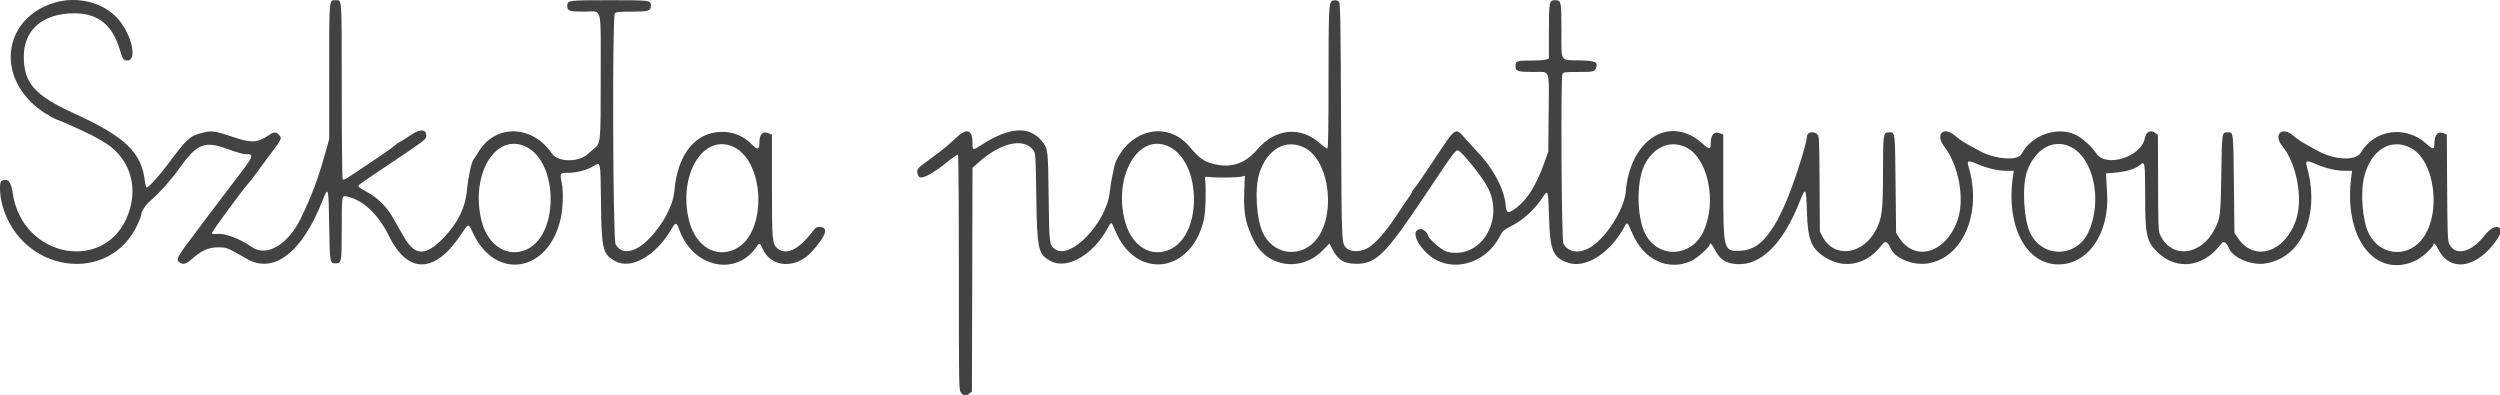 <svg xmlns="http://www.w3.org/2000/svg" xmlns:xlink="http://www.w3.org/1999/xlink" version="1.1" width="633" height="100"><g class="currentLayer" style=""><path id="path0" d="M13.814,0.676 C1.077,4.464 -1.195,18.922 9.618,27.386 C10.583,28.142 11.465,28.759 11.577,28.759 C11.688,28.759 12.148,29.028 12.599,29.357 C13.049,29.687 13.893,30.117 14.474,30.316 C15.056,30.514 16.305,31.026 17.25,31.452 C18.196,31.881 19.743,32.579 20.688,33.007 C21.634,33.434 22.704,33.949 23.068,34.151 C23.431,34.354 24.546,34.964 25.546,35.507 C32.509,39.295 35.236,46.618 32.491,54.153 C26.977,69.286 5.603,65.453 3.231,48.908 C2.8,45.89 1.862,44.907 0.336,45.869 C-0.218,46.217 -0.061,49.695 0.615,52.069 C5.493,69.196 27.775,72.257 34.858,56.773 C35.355,55.69 35.759,54.616 35.759,54.387 C35.759,53.491 36.938,51.749 38.31,50.619 C40.177,49.08 43.328,45.542 45.346,42.718 C49.95,36.275 51.736,35.567 57.766,37.789 C59.619,38.472 61.542,39.031 62.042,39.031 C64.585,39.031 64.574,39.055 58.432,47.076 C55.486,50.923 52.81,54.45 52.483,54.913 C52.157,55.376 51.349,56.466 50.688,57.336 C44.473,65.513 44.361,65.72 45.639,66.555 C46.428,67.07 47.242,66.795 48.635,65.542 C50.943,63.467 52.864,62.614 55.193,62.631 C57.49,62.648 57.274,62.563 62.564,65.583 C69.346,69.455 76.527,63.895 81.647,50.811 C83.135,47.007 83.201,47.253 83.352,57.119 C83.495,66.53 83.52,66.686 84.931,66.686 C86.482,66.686 86.525,66.458 86.528,58.236 C86.533,49.52 86.539,49.474 87.683,49.708 C91.868,50.566 95.729,54.169 98.539,59.837 C103.301,69.45 110.122,69.3 116.683,59.439 C118.676,56.444 118.593,56.462 119.686,58.849 C125.345,71.212 138.877,69.091 141.964,55.36 C142.567,52.686 142.696,48.429 142.239,46.277 C141.73,43.868 141.783,43.772 143.648,43.772 C145.837,43.772 148.577,43.088 150.087,42.165 C152.141,40.912 152.038,40.461 152.167,51.195 C152.311,63.162 152.598,64.355 155.755,66.112 C159.767,68.345 165.999,64.829 169.947,58.105 C171.08,56.174 171.288,56.19 172.035,58.26 C175.494,67.841 186.526,70.129 191.658,62.329 C192.257,61.417 192.462,61.507 193.089,62.961 C195.191,67.825 201.551,68.197 205.582,63.69 C209.261,59.576 209.902,57.467 207.471,57.467 C206.76,57.467 206.451,57.658 205.859,58.454 C202.368,63.168 199.109,64.777 196.864,62.895 C195.529,61.776 195.46,60.991 195.46,46.971 L195.46,34.112 L194.786,33.805 C193.189,33.08 192.287,33.876 192.287,36.01 C192.287,37.979 191.872,38.066 190.238,36.438 C187.811,34.019 184.6,32.993 181.119,33.522 C175.303,34.407 171.474,39.891 170.744,48.38 C170.433,51.997 167.909,56.773 164.374,60.43 C160.902,64.025 157.378,64.624 155.871,61.876 C155.179,60.618 154.992,4.052 155.677,3.371 C156.028,3.02 156.774,2.947 160.007,2.947 C164.217,2.947 164.788,2.767 164.788,1.432 C164.788,0.06 164.712,0.051 154.308,0.051 C143.747,0.051 143.636,0.066 143.636,1.5 C143.636,2.778 144.141,2.947 147.963,2.947 C152.603,2.947 152.097,0.945 152.097,19.344 C152.097,36.771 152.152,36.242 150.16,37.852 C149.698,38.225 149.073,38.755 148.769,39.031 C146.411,41.168 141.273,41.076 139.75,38.872 C134.603,31.421 125.204,31.369 120.96,38.767 C120.586,39.418 120.105,40.158 119.891,40.409 C119.366,41.024 118.538,44.894 118.239,48.118 C117.825,52.612 115.849,56.599 112.173,60.36 C107.774,64.861 105.091,64.812 102.402,60.183 C101.661,58.906 100.946,57.685 100.811,57.467 C100.676,57.25 100.249,56.479 99.859,55.755 C98.12,52.516 95.661,50.02 92.709,48.497 C91.743,47.999 90.892,47.435 90.819,47.244 C90.659,46.828 90.183,47.174 99.337,41.051 C107.523,35.575 107.942,35.251 107.942,34.395 C107.942,32.674 106.338,32.576 104.068,34.158 C103.132,34.809 101.985,35.533 101.518,35.768 C101.052,36.002 100.373,36.466 100.01,36.8 C99.646,37.133 97.92,38.372 96.175,39.553 C87.009,45.754 87.031,45.741 86.777,45.341 C86.633,45.114 86.531,35.915 86.53,22.939 C86.525,-1.296 86.615,0.051 84.985,0.051 C83.287,0.051 83.352,-0.676 83.352,18.168 L83.352,35.234 L82.427,38.515 C80.439,45.567 79.085,49.2 76.191,55.229 C72.977,61.926 67.508,65.159 63.787,62.563 C60.622,60.355 56.86,58.963 54.803,59.238 C54.22,59.316 53.732,59.251 53.627,59.08 C53.473,58.832 61.383,48.069 63.138,46.142 C63.466,45.781 64.253,44.75 64.884,43.856 C65.516,42.96 67.082,40.844 68.364,39.155 C71.362,35.205 71.455,35 70.657,34.156 C69.874,33.323 69.398,33.331 68.119,34.196 C65.214,36.161 63.671,36.253 59.159,34.731 C54.33,33.102 53.618,33.009 51.067,33.66 C48.119,34.412 47.281,35.175 42.773,41.22 C40.328,44.496 37.666,47.459 37.166,47.459 C36.998,47.459 36.786,46.749 36.679,45.833 C35.834,38.582 31.715,34.64 18.837,28.753 C8.747,24.142 6.006,21.043 6.025,14.273 C6.045,7.536 10.852,3.402 18.705,3.369 C24.816,3.342 28.503,6.288 30.365,12.682 C31.035,14.981 31.27,15.316 32.215,15.322 C34.884,15.341 33.326,8.59 29.751,4.638 C26.08,0.583 19.571,-1.037 13.814,0.676 M337.243,0.27 C336.47,0.759 336.388,2.633 336.388,19.853 C336.388,31.587 336.297,37.475 336.116,37.587 C335.967,37.679 335.177,37.146 334.362,36.405 C329.409,31.895 322.96,32.453 318.409,37.783 C315.412,41.293 312.004,42.532 307.814,41.636 C304.937,41.021 303.845,40.275 301.09,37.034 C295.62,30.602 286.247,32.614 282.478,41.029 C282.116,41.836 281.191,46.53 280.994,48.562 C280.247,56.275 271.128,65.875 267.17,63.115 C265.687,62.078 265.671,61.95 265.517,49.829 C265.363,37.655 265.365,37.667 263.801,35.732 C260.612,31.783 255.489,32.137 248.341,36.798 C246.277,38.145 246.226,38.126 246.226,36.032 C246.226,32.715 244.641,32.366 241.884,35.076 C240.854,36.087 238.822,37.799 237.367,38.88 C235.914,39.959 234.158,41.267 233.468,41.784 C232.167,42.759 232.005,43.195 232.483,44.445 C232.971,45.728 235.584,44.447 240.512,40.504 C241.514,39.701 242.436,39.109 242.561,39.186 C242.687,39.262 242.788,52.694 242.788,69.036 C242.788,98.694 242.79,98.748 243.336,99.44 C243.986,100.264 244.616,100.319 245.469,99.632 L246.093,99.127 L246.166,70.811 L246.237,42.494 L247.614,41.259 C253.419,36.062 259.186,34.757 261.676,38.078 C262.2,38.775 262.228,39.241 262.385,49.651 C262.593,63.33 262.831,64.393 266.079,66.12 C270.291,68.361 277.011,64.384 280.594,57.533 C281.365,56.06 281.442,56.093 282.33,58.288 C287.505,71.093 301.77,69.32 304.837,55.491 C305.267,53.546 305.432,48.157 305.141,45.484 C305.056,44.693 305.056,44.693 306.245,44.825 C308.143,45.035 313.162,44.978 314.225,44.733 L315.198,44.51 L315.044,48.491 C314.834,53.898 315.352,56.594 317.403,60.811 C320.768,67.727 329.52,68.979 334.982,63.323 L336.616,61.632 L337.194,62.776 C338.716,65.796 340.155,66.748 343.262,66.79 C348.402,66.86 350.737,64.559 360.749,49.561 C368.332,38.2 368.579,37.868 369.25,38.124 C370.267,38.513 375.236,44.714 376.626,47.328 C381.128,55.796 374.795,65.891 366.335,63.729 C365.035,63.397 361.506,60.299 361.506,59.489 C361.506,58.974 360.362,57.993 359.77,58.002 C357.481,58.04 358.147,60.983 361.12,63.958 C366.546,69.39 375.923,67.312 379.754,59.829 C380.478,58.416 380.625,58.295 383.319,56.877 C385.786,55.581 388.833,52.721 390.469,50.171 C391.975,47.822 392.025,47.953 392.201,54.592 C392.436,63.505 393.163,65.264 397.154,66.563 C401.496,67.979 407.487,64.197 411.127,57.742 C412.083,56.046 411.951,55.964 413.315,59.113 C416.228,65.842 422.39,68.714 428.237,66.07 C429.674,65.42 432.895,62.544 432.895,61.909 C432.895,61.269 433.493,61.838 434.11,63.064 C435.419,65.668 436.936,66.691 439.77,66.877 C445.908,67.282 451.551,61.618 455.781,50.811 C457.167,47.264 457.324,47.511 457.51,53.538 C457.727,60.585 458.525,62.72 461.773,64.922 C466.779,68.323 472.621,67.144 476.555,61.94 C477.367,60.866 477.915,61.116 478.746,62.941 C479.887,65.446 484.298,67.247 487.99,66.714 C497.023,65.411 501.946,53.861 498.438,42.2 C497.962,40.616 498.305,40.512 500.64,41.523 C503.199,42.633 505.861,43.244 508.133,43.244 L509.892,43.244 L509.721,44.365 C507.789,56.982 512.854,66.948 521.199,66.948 C528.731,66.948 534.122,59.066 533.525,48.921 C533.432,47.32 533.329,45.536 533.295,44.957 L533.237,43.903 L535.22,43.742 C538.418,43.483 540.652,42.81 541.886,41.732 C543.08,40.691 543.152,41.131 543.152,49.502 C543.152,59.659 543.509,61.251 546.398,63.971 C551.271,68.563 557.982,67.645 562.362,61.786 C563.041,60.875 563.626,61.209 564.415,62.95 C565.473,65.287 569.921,67.178 573.338,66.743 C582.586,65.567 587.485,54.704 584.209,42.637 C583.645,40.569 583.869,40.454 586.352,41.528 C588.946,42.65 591.522,43.244 593.798,43.244 L595.558,43.244 L595.385,44.496 C593.223,60.103 601.279,70.754 611.639,65.986 C613.216,65.261 616.127,62.604 616.127,61.891 C616.127,61.267 616.734,61.852 617.343,63.064 C620.39,69.131 627.323,67.947 632.342,60.501 C634.586,57.173 631.689,56.233 629.216,59.485 C625.825,63.946 621.621,64.976 620.132,61.713 C619.751,60.877 619.687,59.124 619.618,47.419 L619.538,34.079 L618.778,33.766 C617.276,33.146 616.392,34.071 616.392,36.263 C616.392,37.909 616.047,37.933 614.367,36.405 C609.161,31.664 601.244,32.726 597.769,38.628 C596.499,40.79 591.108,40.574 586.847,38.189 C586.25,37.856 584.911,37.119 583.872,36.552 C582.833,35.986 581.426,35.024 580.745,34.417 C577.849,31.828 575.458,34.044 577.918,37.035 C581.48,41.364 583.152,50.223 581.408,55.525 C578.702,63.756 570.997,66.413 566.843,60.544 L565.758,59.012 L565.627,46.629 C565.482,33.173 565.522,33.5 564.04,33.5 C562.59,33.5 562.598,33.448 562.433,44.079 C562.268,54.636 562.21,55.118 560.761,57.991 C557.319,64.82 549.727,65.608 546.927,59.428 C546.501,58.484 546.455,57.283 546.423,46.288 L546.388,34.188 L545.798,33.712 C544.597,32.743 543.383,33.322 543.063,35.017 C542.174,39.711 533.327,42.516 530.827,38.897 C529.723,37.298 527.925,35.556 526.369,34.576 C521.724,31.655 514.501,33.869 511.817,39.038 C510.906,40.79 504.985,40.319 501.18,38.189 C500.583,37.856 499.244,37.119 498.205,36.552 C497.166,35.986 495.759,35.024 495.078,34.417 C492.127,31.779 489.868,33.974 492.297,37.119 C495.944,41.843 497.502,50.321 495.694,55.615 C492.771,64.173 484.697,66.523 480.729,59.97 L480.091,58.916 L479.959,46.582 C479.815,33.124 479.863,33.5 478.322,33.5 C476.834,33.5 476.787,33.799 476.78,43.442 C476.772,53.224 476.563,55.032 475.095,57.995 C471.867,64.508 464.479,65.581 461.492,59.97 L460.791,58.652 L460.716,46.538 C460.642,34.638 460.63,34.414 460.091,33.96 C459.033,33.074 457.485,33.502 457.485,34.682 C457.485,36.478 453.764,47.881 451.811,52.069 C450.009,55.935 449.827,56.27 448.293,58.521 C446.029,61.846 443.7,63.355 440.637,63.486 C436.377,63.668 436.333,63.497 436.333,46.688 L436.333,34.09 L435.558,33.771 C434.043,33.146 433.16,34.063 433.16,36.263 C433.16,37.909 432.814,37.933 431.134,36.405 C422.88,28.889 412.735,35.191 411.641,48.513 C411.286,52.855 406.916,59.872 402.964,62.445 C400.051,64.339 397.142,64.028 395.845,61.681 C395.371,60.822 395.147,19.621 395.612,18.755 C395.876,18.263 396.158,18.224 399.435,18.224 C403.421,18.224 403.751,18.154 404.103,17.23 C404.695,15.678 404.016,15.376 399.71,15.28 C394.935,15.174 395.358,15.917 395.354,7.663 C395.349,0.25 395.306,0.051 393.691,0.051 C392.274,0.051 392.178,0.561 392.178,8.017 L392.178,14.814 L391.499,15.07 C391.126,15.212 389.365,15.327 387.585,15.327 C384.011,15.327 383.716,15.441 383.716,16.835 C383.716,18.036 384.341,18.224 388.327,18.224 C392.617,18.224 392.217,17.124 392.117,28.669 L392.032,38.372 L391.15,40.86 C388.86,47.309 386.465,50.992 383.13,53.191 C381.729,54.113 381.414,53.88 381.206,51.756 C380.79,47.522 377.824,42.185 373.404,37.723 C373.04,37.356 371.987,36.196 371.064,35.145 C368.416,32.137 368.787,31.876 362.741,41.01 C360.535,44.344 358.463,47.337 358.134,47.661 C357.808,47.984 357.539,48.385 357.539,48.552 C357.539,48.72 357.178,49.341 356.737,49.935 C356.294,50.529 354.836,52.672 353.497,54.698 C350.845,58.71 348.437,61.455 346.463,62.716 C344.794,63.785 342.105,63.891 341.058,62.933 C339.656,61.65 339.705,62.715 339.562,30.71 C339.451,5.994 339.367,0.847 339.066,0.487 C338.68,0.024 337.798,-0.081 337.243,0.27 M133.275,37.204 C141.269,41.184 141.544,59.003 133.672,63.009 C128.759,65.509 123.508,62.329 121.92,55.888 C119.017,44.113 125.551,33.36 133.275,37.204 M185.047,36.912 C193.658,39.927 194.556,58.802 186.289,63.009 C181.317,65.539 176.098,62.386 174.473,55.871 C171.716,44.807 177.578,34.297 185.047,36.912 M296.091,37.174 C304.153,41.188 304.467,58.977 296.546,63.009 C291.647,65.501 286.534,62.441 284.841,56.005 C281.789,44.393 288.39,33.342 296.091,37.174 M330.132,37.31 C336.865,40.484 338.493,55.378 332.75,61.267 C328.687,65.434 322.284,64.297 319.767,58.959 C318.091,55.404 317.636,47.761 318.869,43.881 C320.798,37.814 325.446,35.103 330.132,37.31 M426.595,37.149 C432.408,39.635 434.883,51.038 431.272,58.695 C428.212,65.185 419.866,65.515 416.615,59.275 C414.438,55.099 414.286,46.233 416.318,41.928 C418.463,37.381 422.618,35.449 426.595,37.149 M524.31,37.193 C530.107,40.079 532.366,50.732 528.856,58.631 C525.942,65.193 517.339,65.49 514.12,59.14 C512.415,55.776 511.924,47.2 513.225,43.464 C515.229,37.698 519.955,35.025 524.31,37.193 M610.137,37.31 C616.694,40.401 618.385,54.815 612.917,61.003 C609.06,65.368 602.575,64.51 599.848,59.275 C598.171,56.059 597.571,48.752 598.645,44.624 C600.36,38.034 605.173,34.972 610.137,37.31 " stroke="#ffffff" fill="#424242" fill-rule="evenodd" opacity="1" filter="" class="" stroke-opacity="1" fill-opacity="1" stroke-width="0"/></g><defs><filter xmlns:inkscape="http://www.inkscape.org/namespaces/inkscape" id="f001" inkscape:label="Matte jelly" x="0" y="0" width="1" height="1" inkscape:menu="ABCs" inkscape:menu-tooltip="Bulging, matte jelly covering" color-interpolation-filters="sRGB">
            <feColorMatrix values="1 0 0 0 0 0 1 0 0 0 0 0 1 0 0 0 0 0 0.85 0" result="result0" in="SourceGraphic"/>
            <feGaussianBlur in="SourceAlpha" stdDeviation="7"/>
            <feSpecularLighting surfaceScale="5" specularConstant=".9" specularExponent="25">
                <feDistantLight elevation="60" azimuth="225"/>
            </feSpecularLighting>
            <feComposite operator="atop" in2="result0"/>
        </filter></defs></svg>